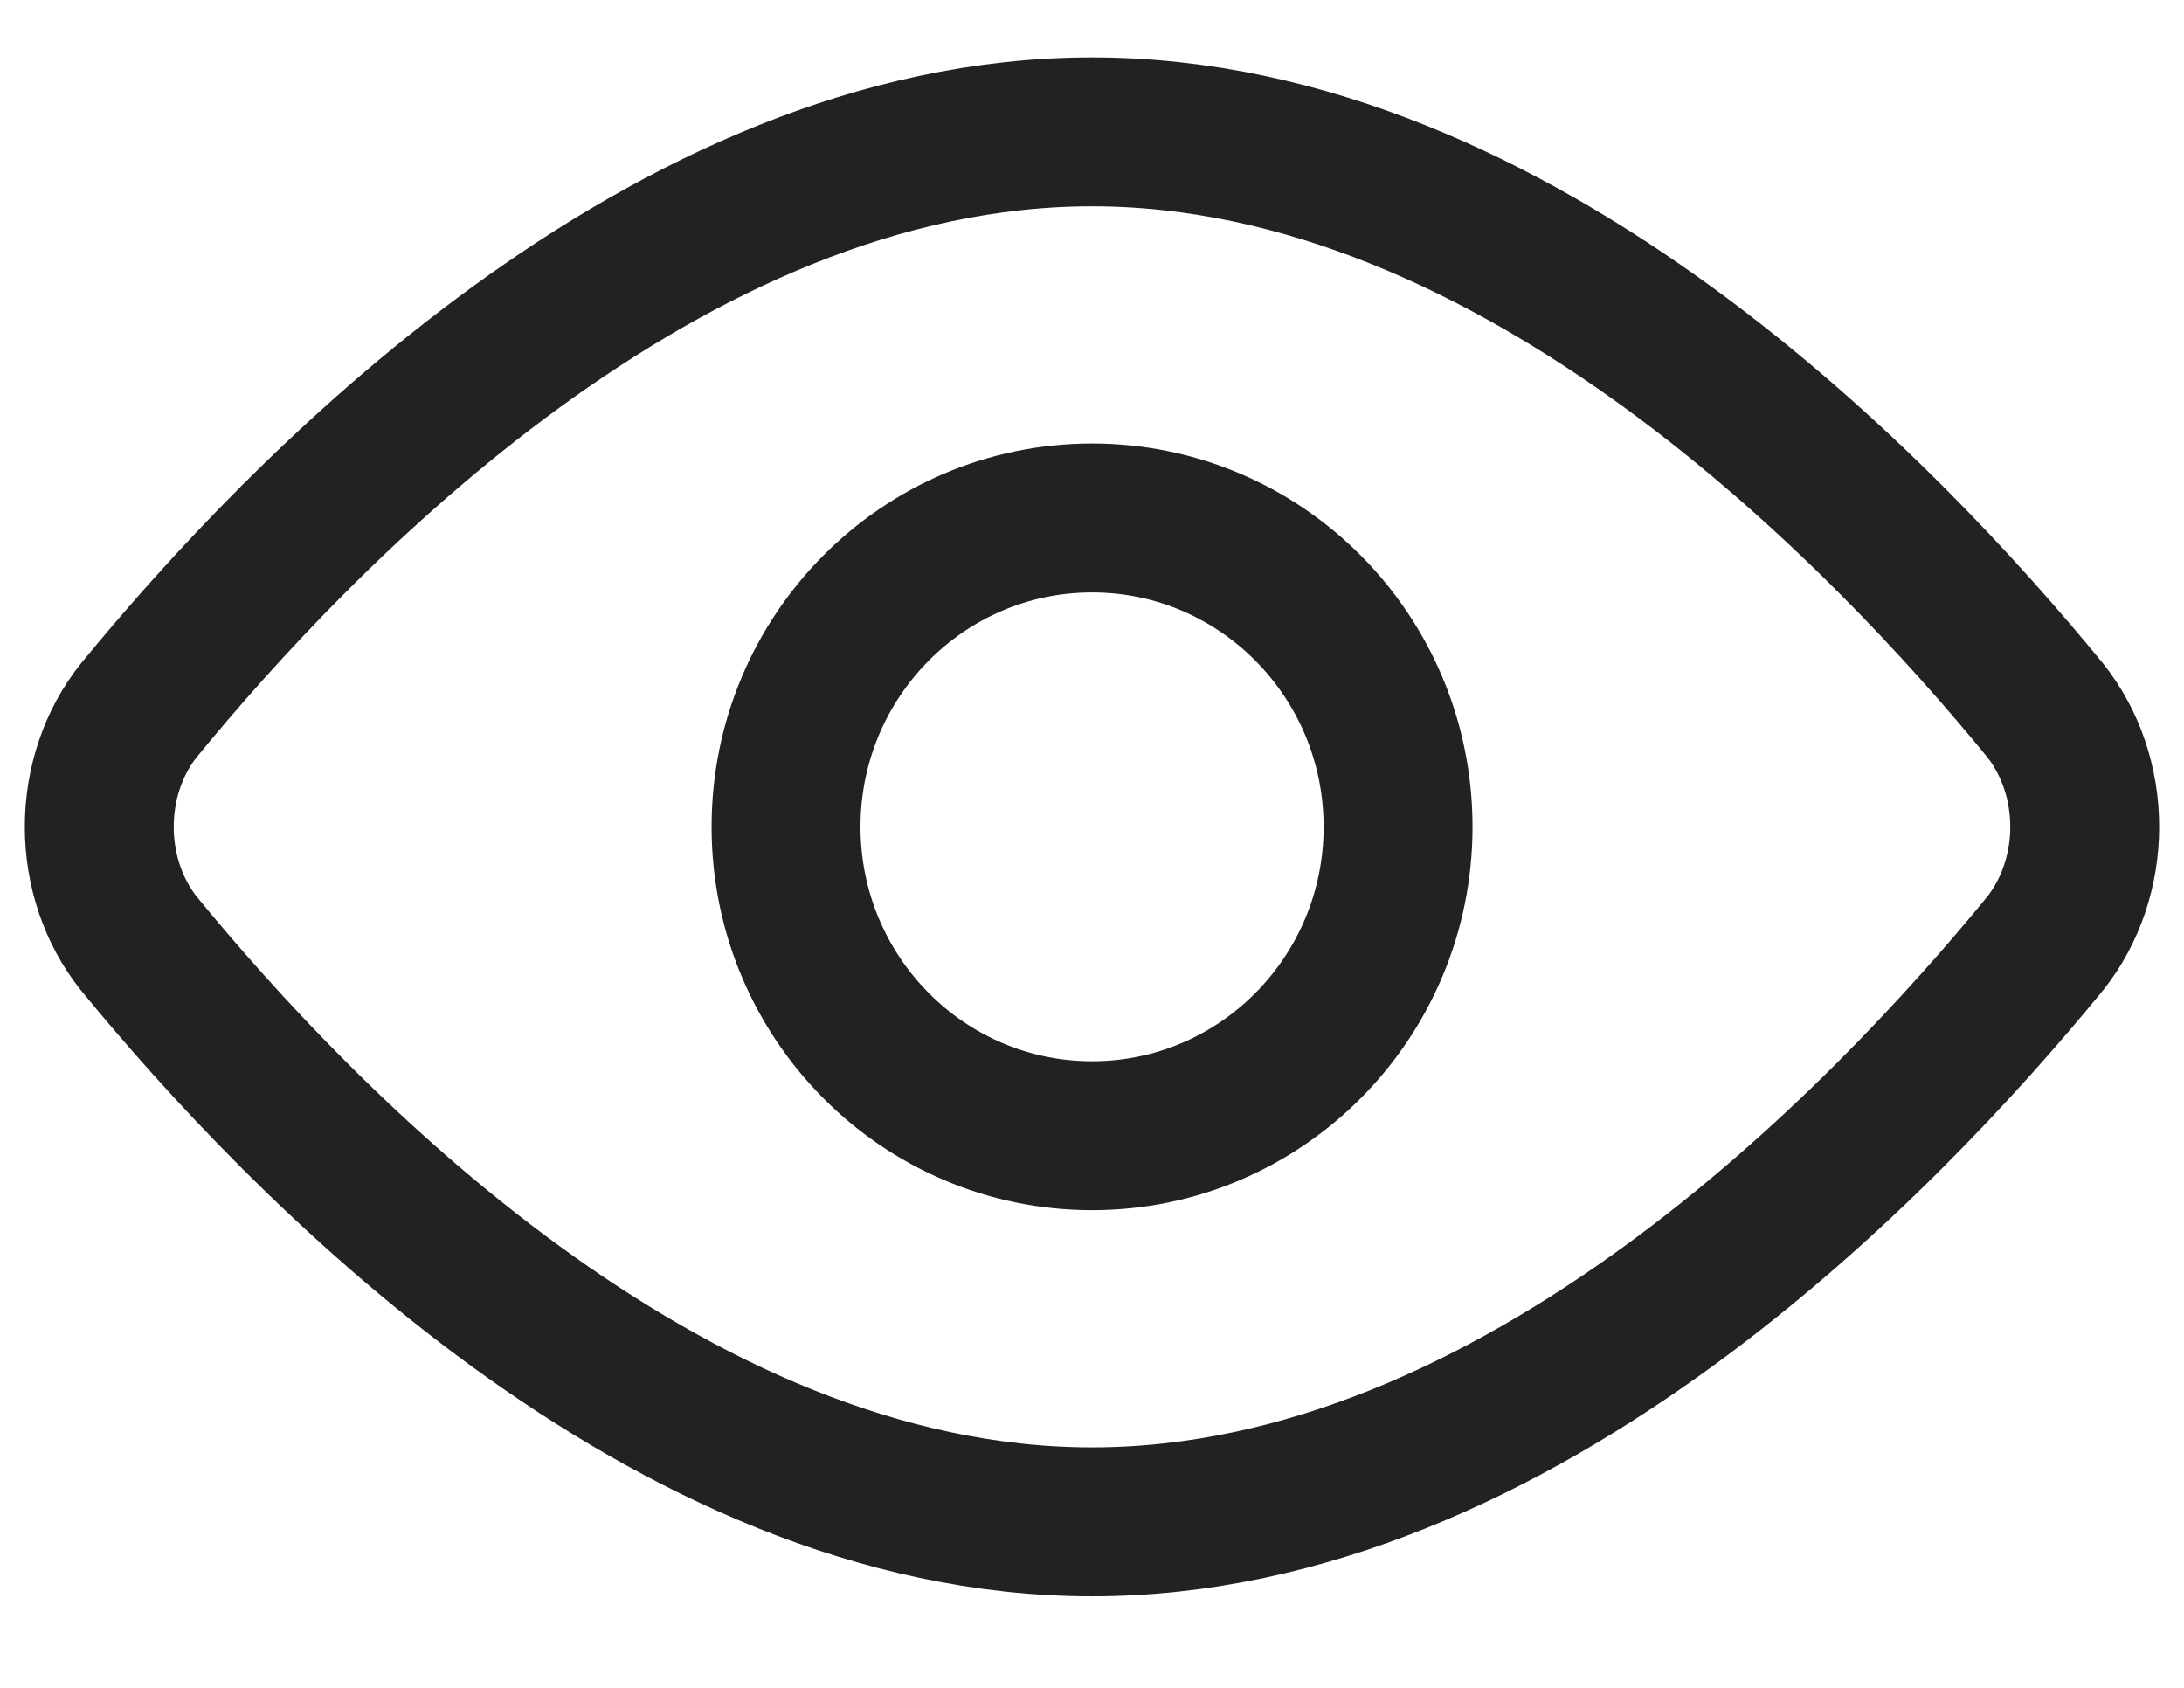 <svg width="22" height="17" viewBox="0 0 22 17" fill="none" xmlns="http://www.w3.org/2000/svg">
<path d="M20.603 7.156C20.858 7.477 21 7.895 21 8.328C21 8.761 20.858 9.179 20.603 9.501C18.985 11.478 15.3 15.328 11 15.328C6.7 15.328 3.016 11.478 1.397 9.501C1.141 9.179 1 8.761 1 8.328C1 7.895 1.141 7.477 1.397 7.156C3.016 5.178 6.7 1.328 11 1.328C15.3 1.328 18.985 5.178 20.603 7.156Z" stroke="#222222" stroke-width="1.5" stroke-linecap="round" stroke-linejoin="round"/>
<path d="M11.001 11.439C12.703 11.439 14.083 10.046 14.083 8.328C14.083 6.61 12.703 5.217 11.001 5.217C9.298 5.217 7.918 6.61 7.918 8.328C7.918 10.046 9.298 11.439 11.001 11.439Z" stroke="#222222" stroke-width="1.5" stroke-linecap="round" stroke-linejoin="round"/>
</svg>
